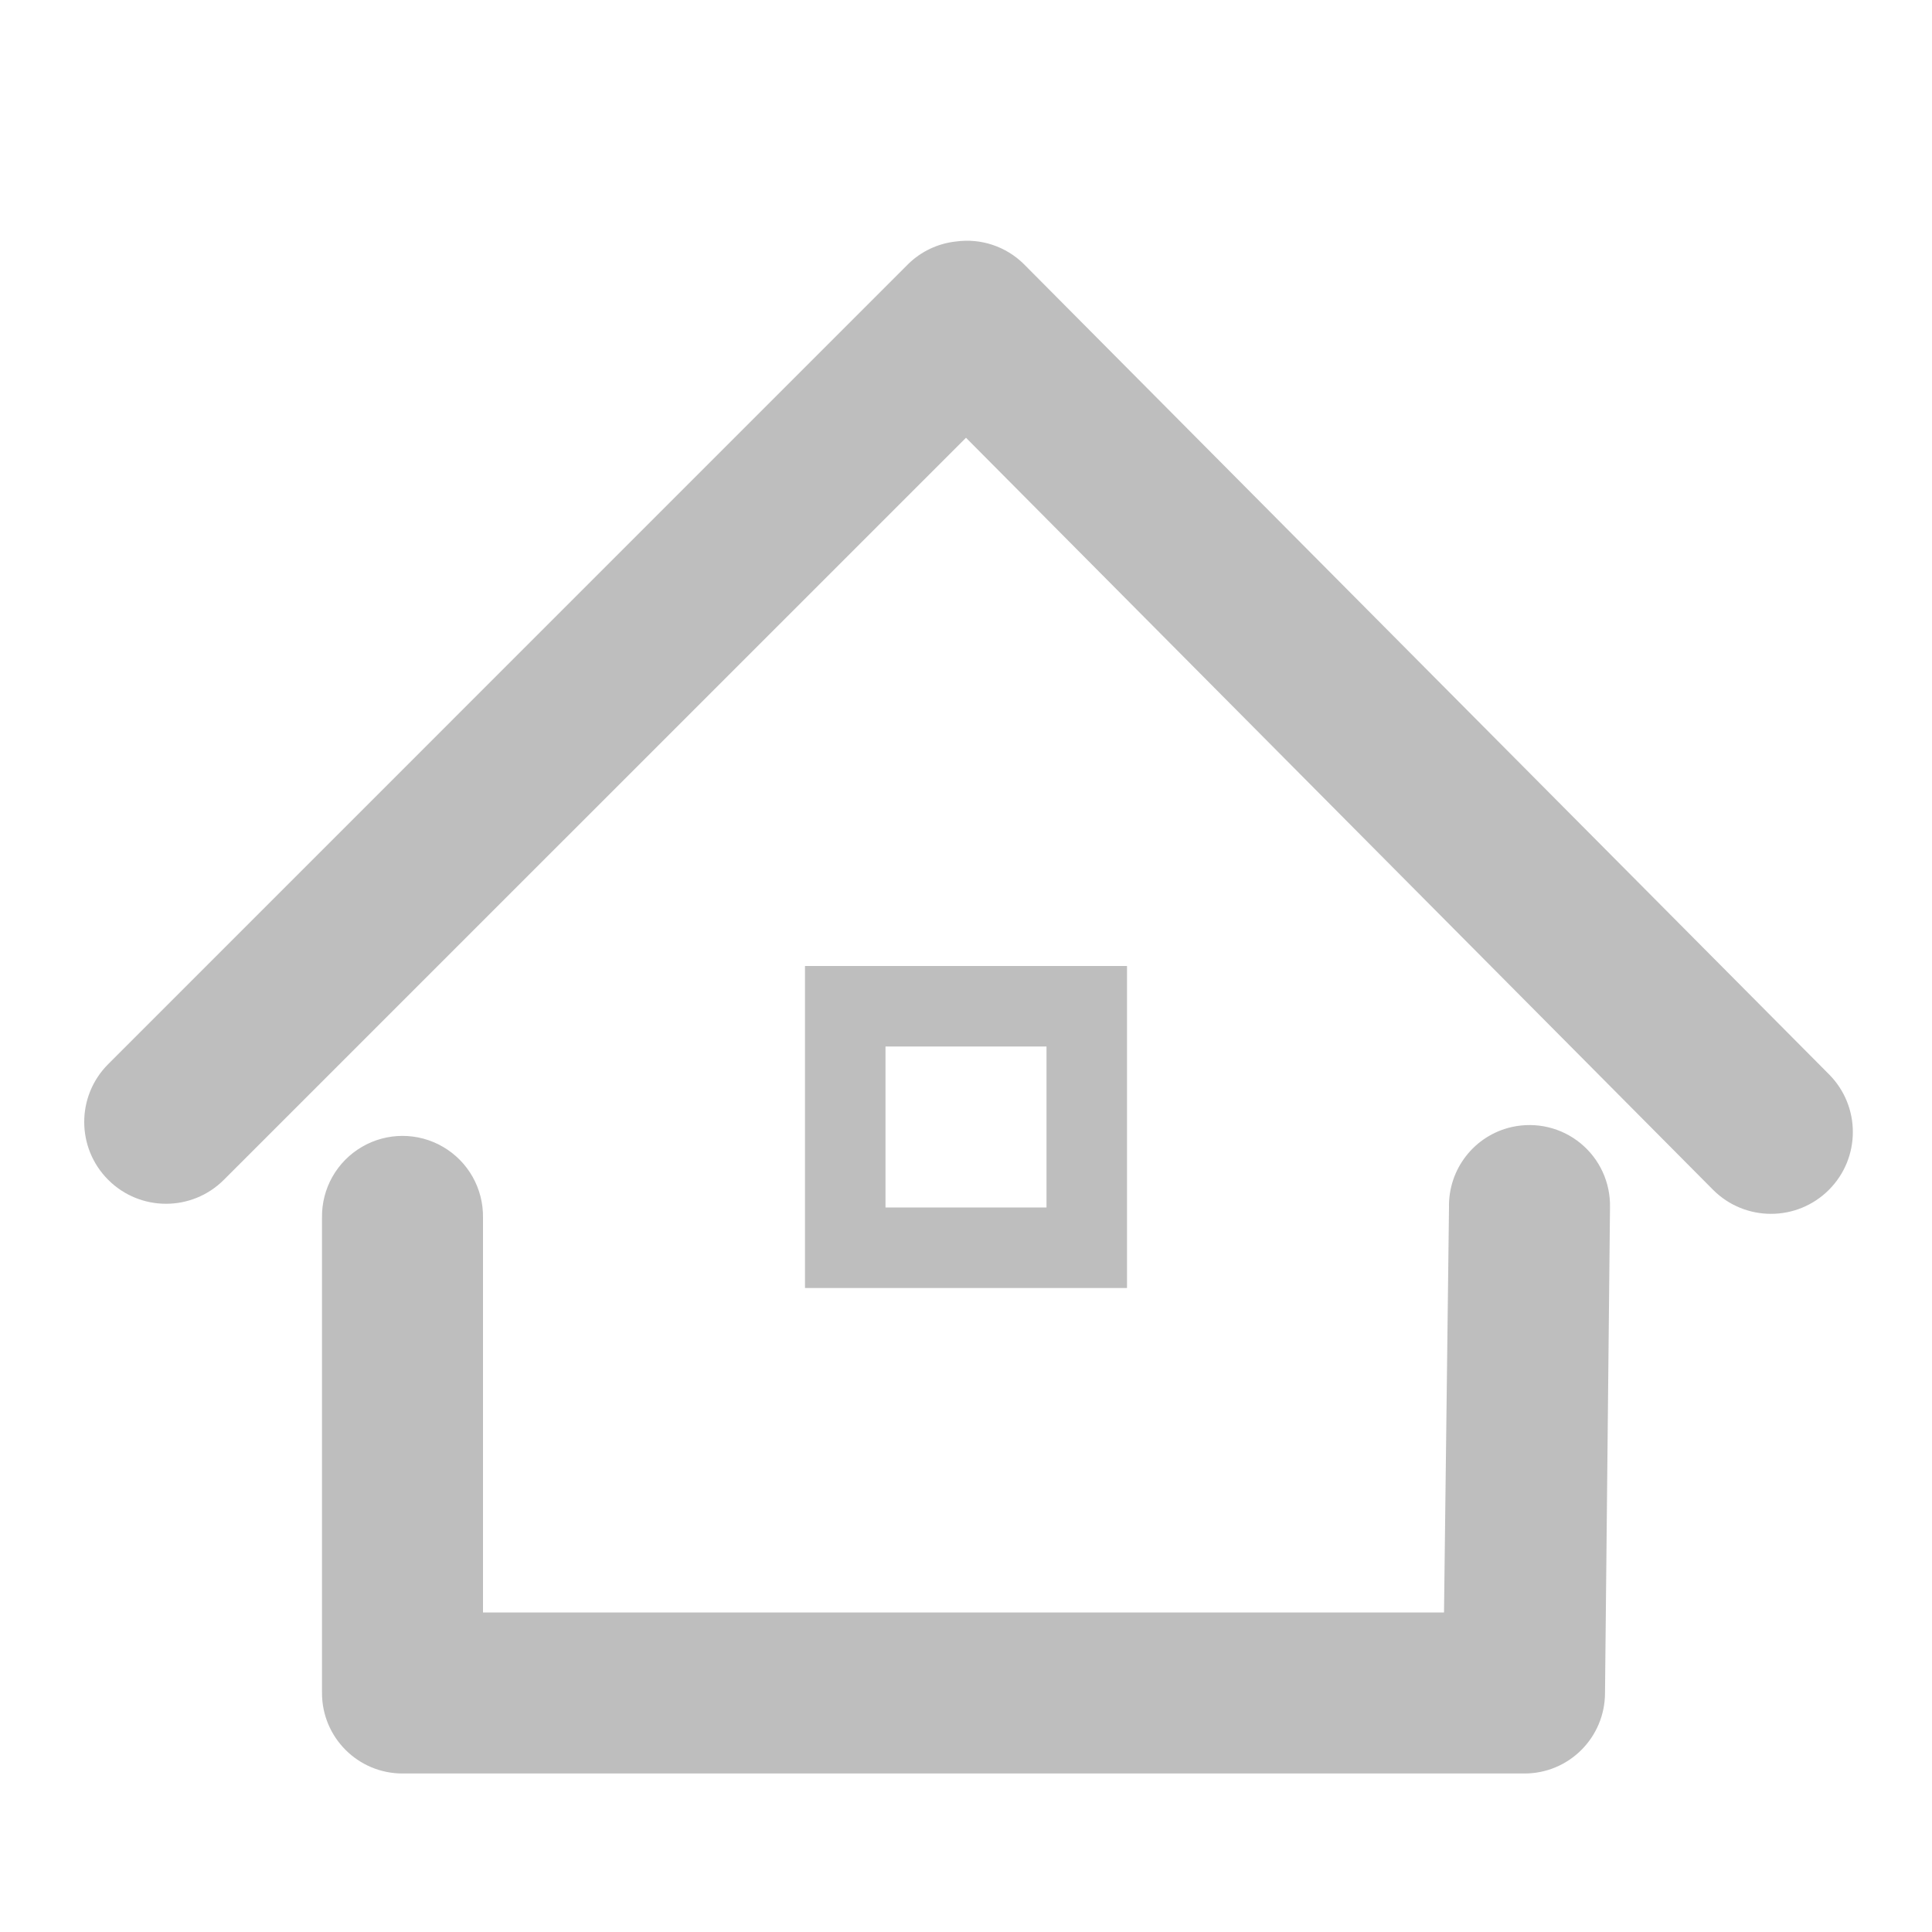 <?xml version="1.0" encoding="UTF-8" standalone="no"?>
<!-- Created with Inkscape (http://www.inkscape.org/) -->
<svg
   xmlns:svg="http://www.w3.org/2000/svg"
   xmlns="http://www.w3.org/2000/svg"
   version="1.0"
   width="24"
   height="24"
   id="svg7384">
  <title
     id="title9167">Moblin Icon Theme</title>
  <defs
     id="defs7386" />
  <g
     transform="translate(362,-238)"
     id="layer3" />
  <g
     transform="translate(362,-238)"
     id="layer5" />
  <g
     transform="translate(362,-238)"
     id="layer7" />
  <g
     transform="translate(362,-238)"
     id="layer2" />
  <g
     transform="translate(362,-238)"
     id="layer8" />
  <g
     transform="translate(362,-1190.362)"
     id="layer1" />
  <g
     transform="translate(362,-238)"
     id="layer4" />
  <g
     transform="translate(362,-238)"
     id="layer9" />
  <g
     transform="translate(362,-238)"
     id="layer6">
    <rect
       width="24"
       height="24"
       x="338"
       y="238"
       transform="scale(-1,1)"
       id="rect8938"
       style="opacity:0;fill:#ffffff;fill-opacity:1;stroke:none;display:inline" />
    <path
       d="M -350.125,241 C -350.349,241.024 -350.558,241.123 -350.719,241.281 L -360.656,251.219 C -361.053,251.616 -361.053,252.259 -360.656,252.656 C -360.259,253.053 -359.616,253.053 -359.219,252.656 L -350,243.438 L -340.719,252.781 C -340.322,253.178 -339.678,253.178 -339.281,252.781 C -338.884,252.384 -338.884,251.741 -339.281,251.344 L -349.281,241.281 C -349.503,241.061 -349.815,240.957 -350.125,241 z"
       id="path9220"
       style="fill:#bebebe;fill-opacity:1;fill-rule:nonzero;stroke:none;stroke-width:2;stroke-linecap:round;stroke-linejoin:round;marker:none;stroke-miterlimit:4;stroke-dasharray:none;stroke-dashoffset:0;stroke-opacity:1;visibility:visible;display:inline;overflow:visible;enable-background:accumulate" />
    <path
       d="M -343.219,252 C -343.684,252.104 -344.011,252.523 -344,253 L -344.062,258.031 L -356,258.031 L -356,253.125 C -355.995,252.764 -356.184,252.429 -356.496,252.247 C -356.807,252.065 -357.193,252.065 -357.504,252.247 C -357.816,252.429 -358.005,252.764 -358,253.125 L -358,259.031 C -358,259.584 -357.552,260.031 -357,260.031 L -343.062,260.031 C -342.51,260.031 -342.063,259.584 -342.062,259.031 L -342,253 C -341.993,252.692 -342.127,252.398 -342.365,252.203 C -342.603,252.007 -342.918,251.933 -343.219,252 z"
       id="path9222"
       style="fill:#bebebe;fill-opacity:1;fill-rule:nonzero;stroke:none;stroke-width:2;stroke-linecap:round;stroke-linejoin:round;marker:none;stroke-miterlimit:4;stroke-dasharray:none;stroke-dashoffset:0;stroke-opacity:1;visibility:visible;display:inline;overflow:visible;enable-background:accumulate" />
    <path
       d="M -352,250 L -352,250.5 L -352,253.5 L -352,254 L -351.5,254 L -348.5,254 L -348,254 L -348,253.5 L -348,250.5 L -348,250 L -348.5,250 L -351.5,250 L -352,250 z M -351,251 L -349,251 L -349,253 L -351,253 L -351,251 z"
       id="rect9265"
       style="fill:#bebebe;fill-opacity:1;fill-rule:nonzero;stroke:none;stroke-width:1;stroke-linecap:butt;stroke-linejoin:miter;marker:none;stroke-miterlimit:4;stroke-dasharray:none;stroke-dashoffset:0;stroke-opacity:1;visibility:visible;display:inline;overflow:visible;enable-background:accumulate" />
  </g>
</svg>
